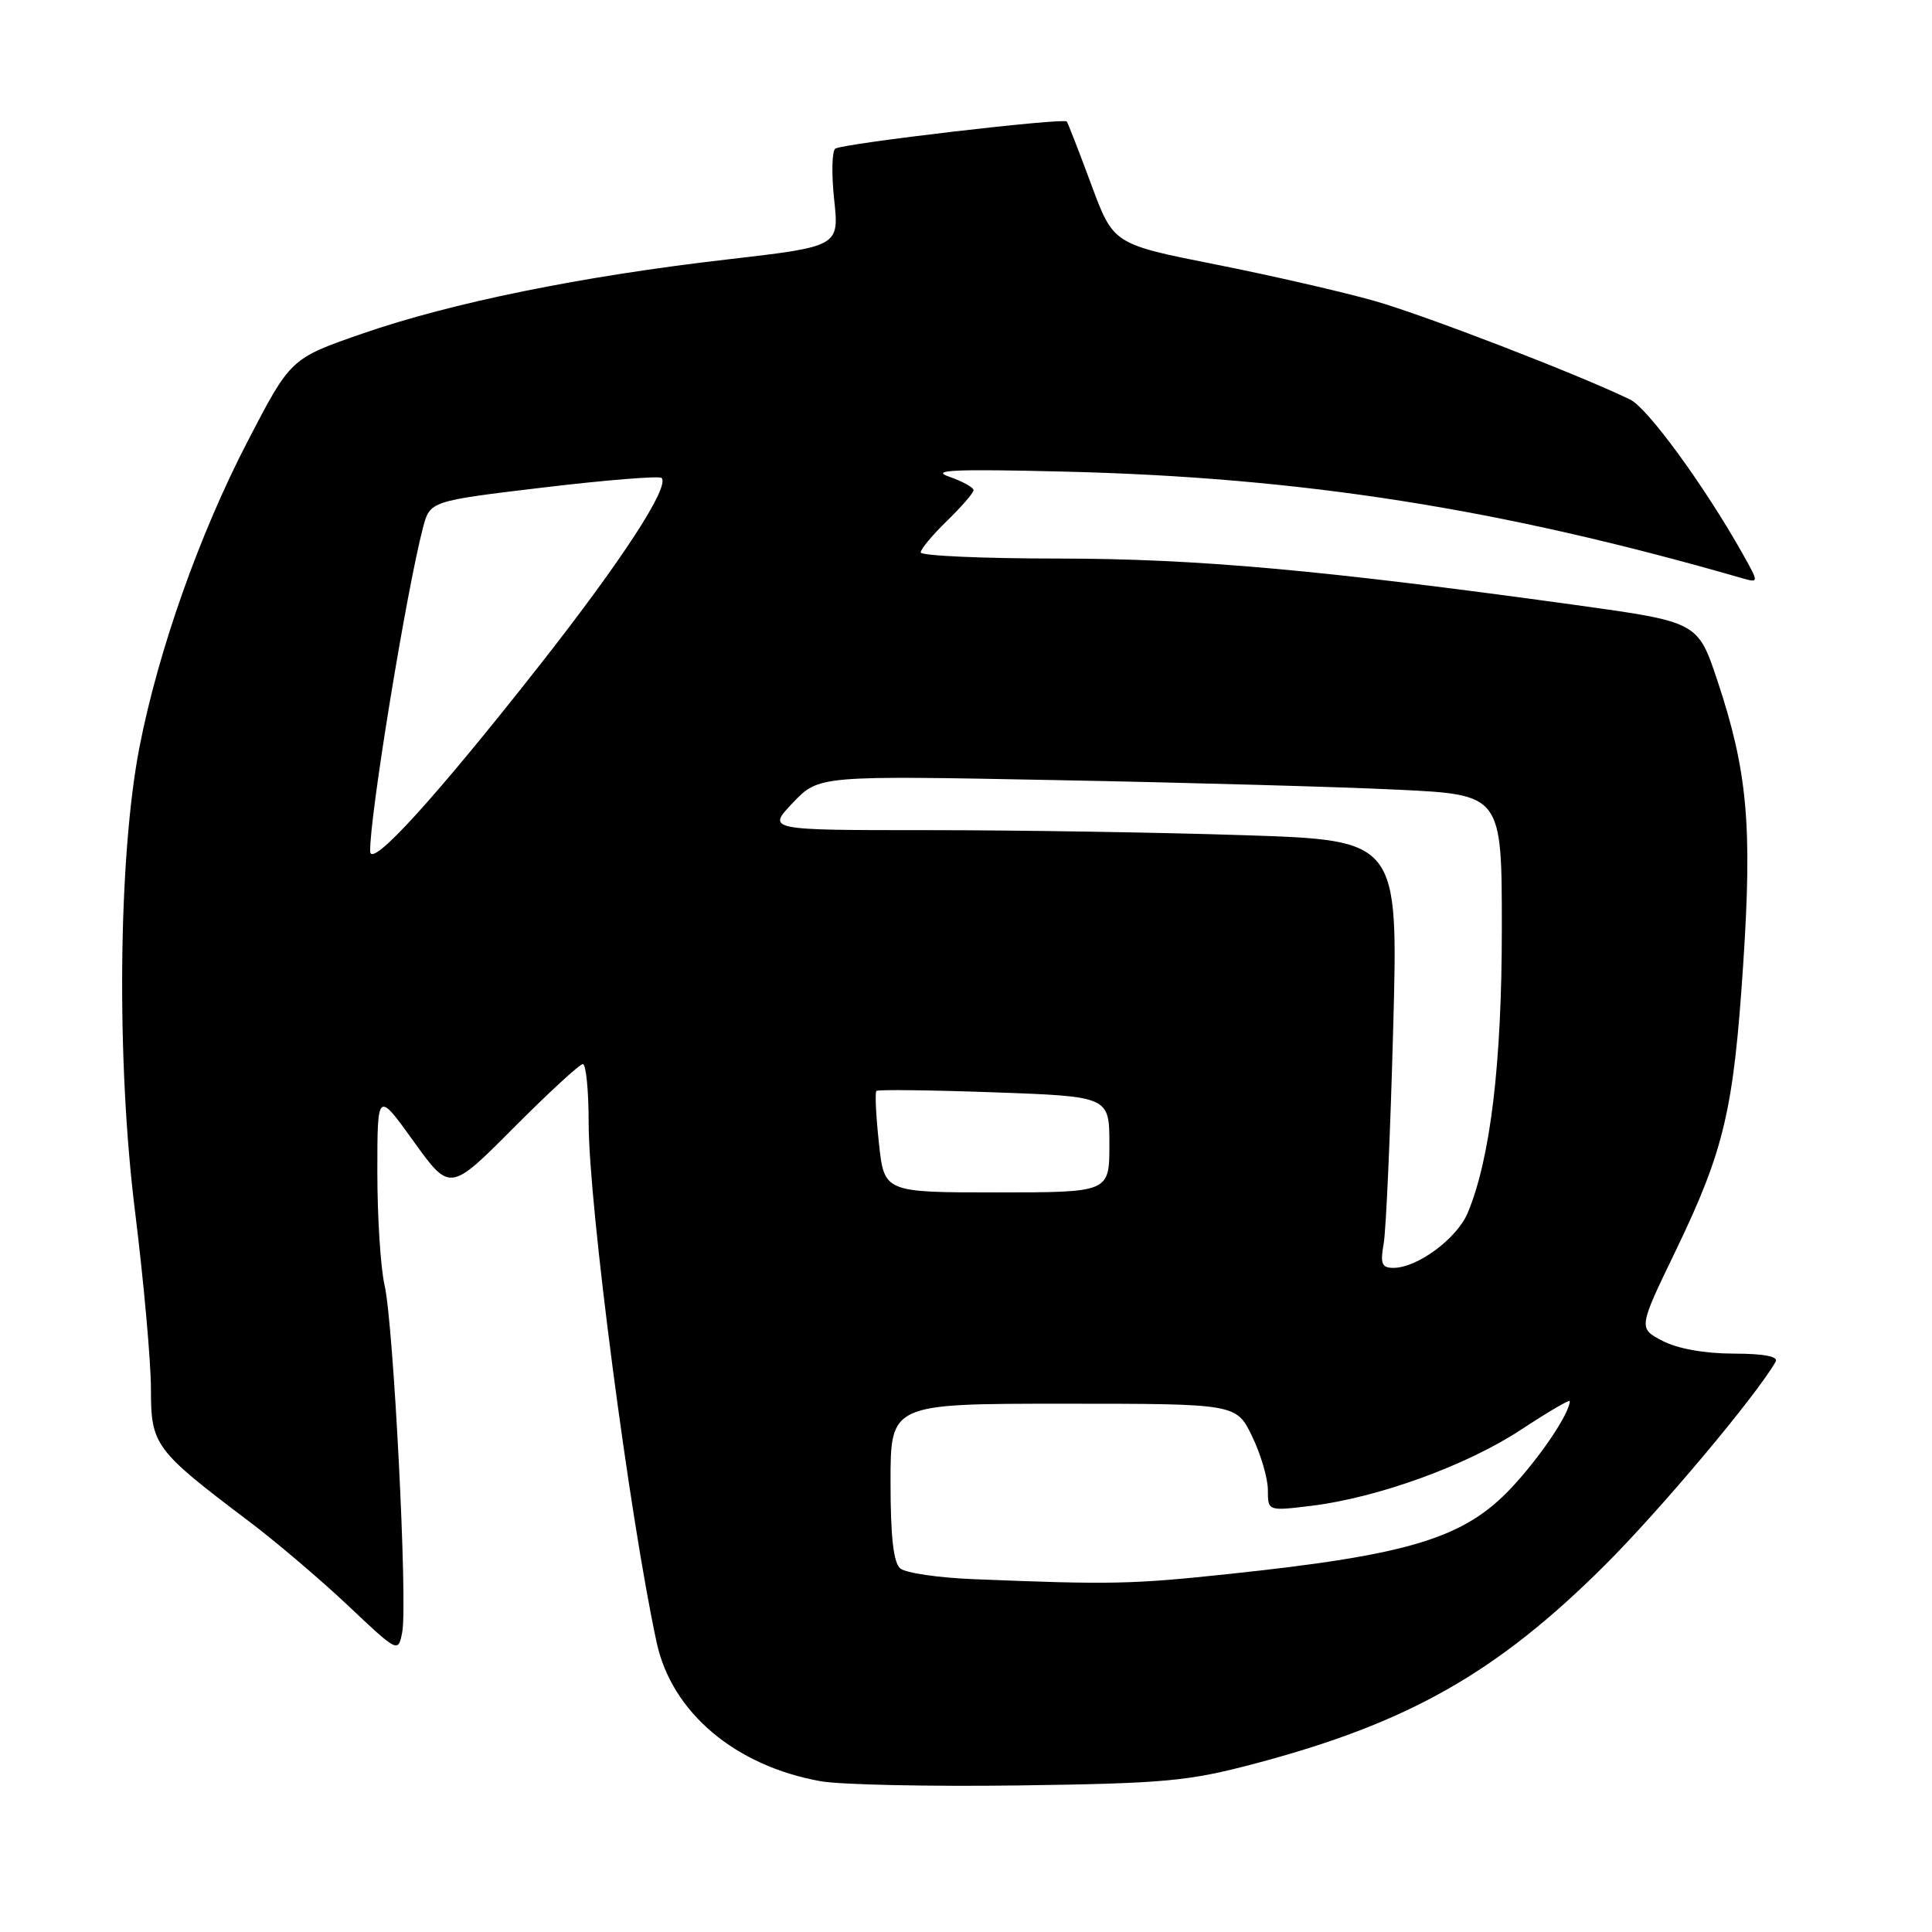 <?xml version="1.0" encoding="UTF-8" standalone="no"?>
<!DOCTYPE svg PUBLIC "-//W3C//DTD SVG 1.1//EN" "http://www.w3.org/Graphics/SVG/1.1/DTD/svg11.dtd" >
<svg xmlns="http://www.w3.org/2000/svg" xmlns:xlink="http://www.w3.org/1999/xlink" version="1.1" viewBox="0 0 256 256">
 <g >
 <path fill="currentColor"
d=" M 166.31 233.68 C 186.59 228.31 198.29 221.68 212.55 207.50 C 219.97 200.12 232.64 185.03 235.28 180.44 C 235.68 179.74 233.78 179.37 229.69 179.36 C 225.86 179.35 222.28 178.71 220.29 177.67 C 217.08 175.99 217.08 175.99 222.03 165.75 C 228.47 152.37 229.71 147.14 230.99 127.67 C 232.20 109.33 231.54 102.13 227.56 90.17 C 224.97 82.41 224.97 82.41 208.74 80.16 C 174.95 75.50 158.60 74.03 140.25 74.01 C 130.21 74.01 122.00 73.64 122.00 73.20 C 122.00 72.75 123.57 70.87 125.50 69.00 C 127.42 67.13 129.00 65.31 129.00 64.95 C 129.00 64.59 127.54 63.78 125.75 63.16 C 123.20 62.28 126.47 62.13 141.00 62.49 C 172.54 63.25 198.80 67.38 230.79 76.60 C 233.08 77.25 233.08 77.25 230.91 73.38 C 225.85 64.38 218.32 54.06 216.00 52.94 C 208.98 49.55 188.74 41.75 182.08 39.86 C 177.91 38.68 168.43 36.50 161.01 35.03 C 147.52 32.35 147.52 32.35 144.59 24.43 C 142.97 20.07 141.52 16.32 141.35 16.10 C 140.95 15.59 111.80 19.00 110.69 19.69 C 110.24 19.97 110.16 23.01 110.53 26.43 C 111.20 32.66 111.20 32.66 96.35 34.38 C 77.01 36.61 59.82 40.11 48.00 44.21 C 38.51 47.50 38.51 47.50 32.80 58.50 C 26.42 70.79 20.97 86.22 18.48 99.00 C 15.67 113.49 15.40 140.51 17.89 160.50 C 19.05 169.85 20.00 180.45 20.00 184.05 C 20.00 191.49 20.47 192.13 32.98 201.58 C 36.55 204.27 42.46 209.30 46.12 212.75 C 52.76 219.02 52.76 219.02 53.30 216.26 C 54.03 212.48 52.15 175.49 50.96 170.31 C 50.43 168.00 50.00 161.26 50.00 155.33 C 50.00 144.55 50.00 144.55 54.81 151.24 C 59.62 157.92 59.62 157.92 68.04 149.46 C 72.67 144.81 76.80 141.00 77.23 141.00 C 77.65 141.00 78.00 144.50 78.00 148.78 C 78.00 159.61 83.40 200.92 87.01 217.64 C 89.01 226.89 97.38 233.98 108.73 236.02 C 111.35 236.49 123.17 236.74 135.00 236.58 C 154.42 236.31 157.45 236.03 166.31 233.68 Z  M 129.05 209.25 C 124.40 209.07 120.01 208.43 119.30 207.83 C 118.39 207.08 118.00 203.67 118.00 196.38 C 118.00 186.00 118.00 186.00 140.91 186.00 C 163.82 186.00 163.82 186.00 165.91 190.32 C 167.06 192.69 168.00 195.89 168.00 197.43 C 168.00 200.23 168.00 200.23 173.75 199.53 C 182.56 198.45 194.30 194.20 201.50 189.47 C 205.07 187.12 208.00 185.40 208.00 185.65 C 208.00 187.25 204.11 193.03 200.30 197.11 C 194.03 203.81 186.85 206.01 163.03 208.54 C 149.95 209.93 147.29 209.99 129.05 209.25 Z  M 183.35 164.75 C 183.66 162.96 184.23 150.21 184.60 136.41 C 185.29 111.33 185.29 111.33 164.89 110.67 C 153.68 110.30 134.85 110.00 123.05 110.00 C 101.61 110.00 101.61 110.00 105.05 106.38 C 108.50 102.76 108.50 102.76 140.00 103.37 C 157.32 103.70 177.69 104.27 185.25 104.64 C 199.00 105.30 199.00 105.30 199.00 123.04 C 199.00 140.90 197.49 153.51 194.48 160.71 C 193.06 164.11 187.82 167.99 184.64 168.00 C 183.09 168.00 182.87 167.46 183.35 164.75 Z  M 116.46 151.45 C 116.07 147.85 115.92 144.75 116.13 144.55 C 116.33 144.36 123.36 144.44 131.75 144.74 C 147.00 145.29 147.00 145.29 147.00 151.65 C 147.00 158.00 147.00 158.00 132.08 158.00 C 117.16 158.00 117.16 158.00 116.46 151.45 Z  M 49.05 112.82 C 48.93 108.45 53.83 78.43 56.04 69.94 C 56.97 66.39 56.97 66.39 72.05 64.59 C 80.34 63.60 87.37 63.04 87.66 63.33 C 88.79 64.46 82.40 74.28 71.53 88.11 C 57.72 105.69 49.11 115.15 49.05 112.82 Z "/>
</g>
</svg>